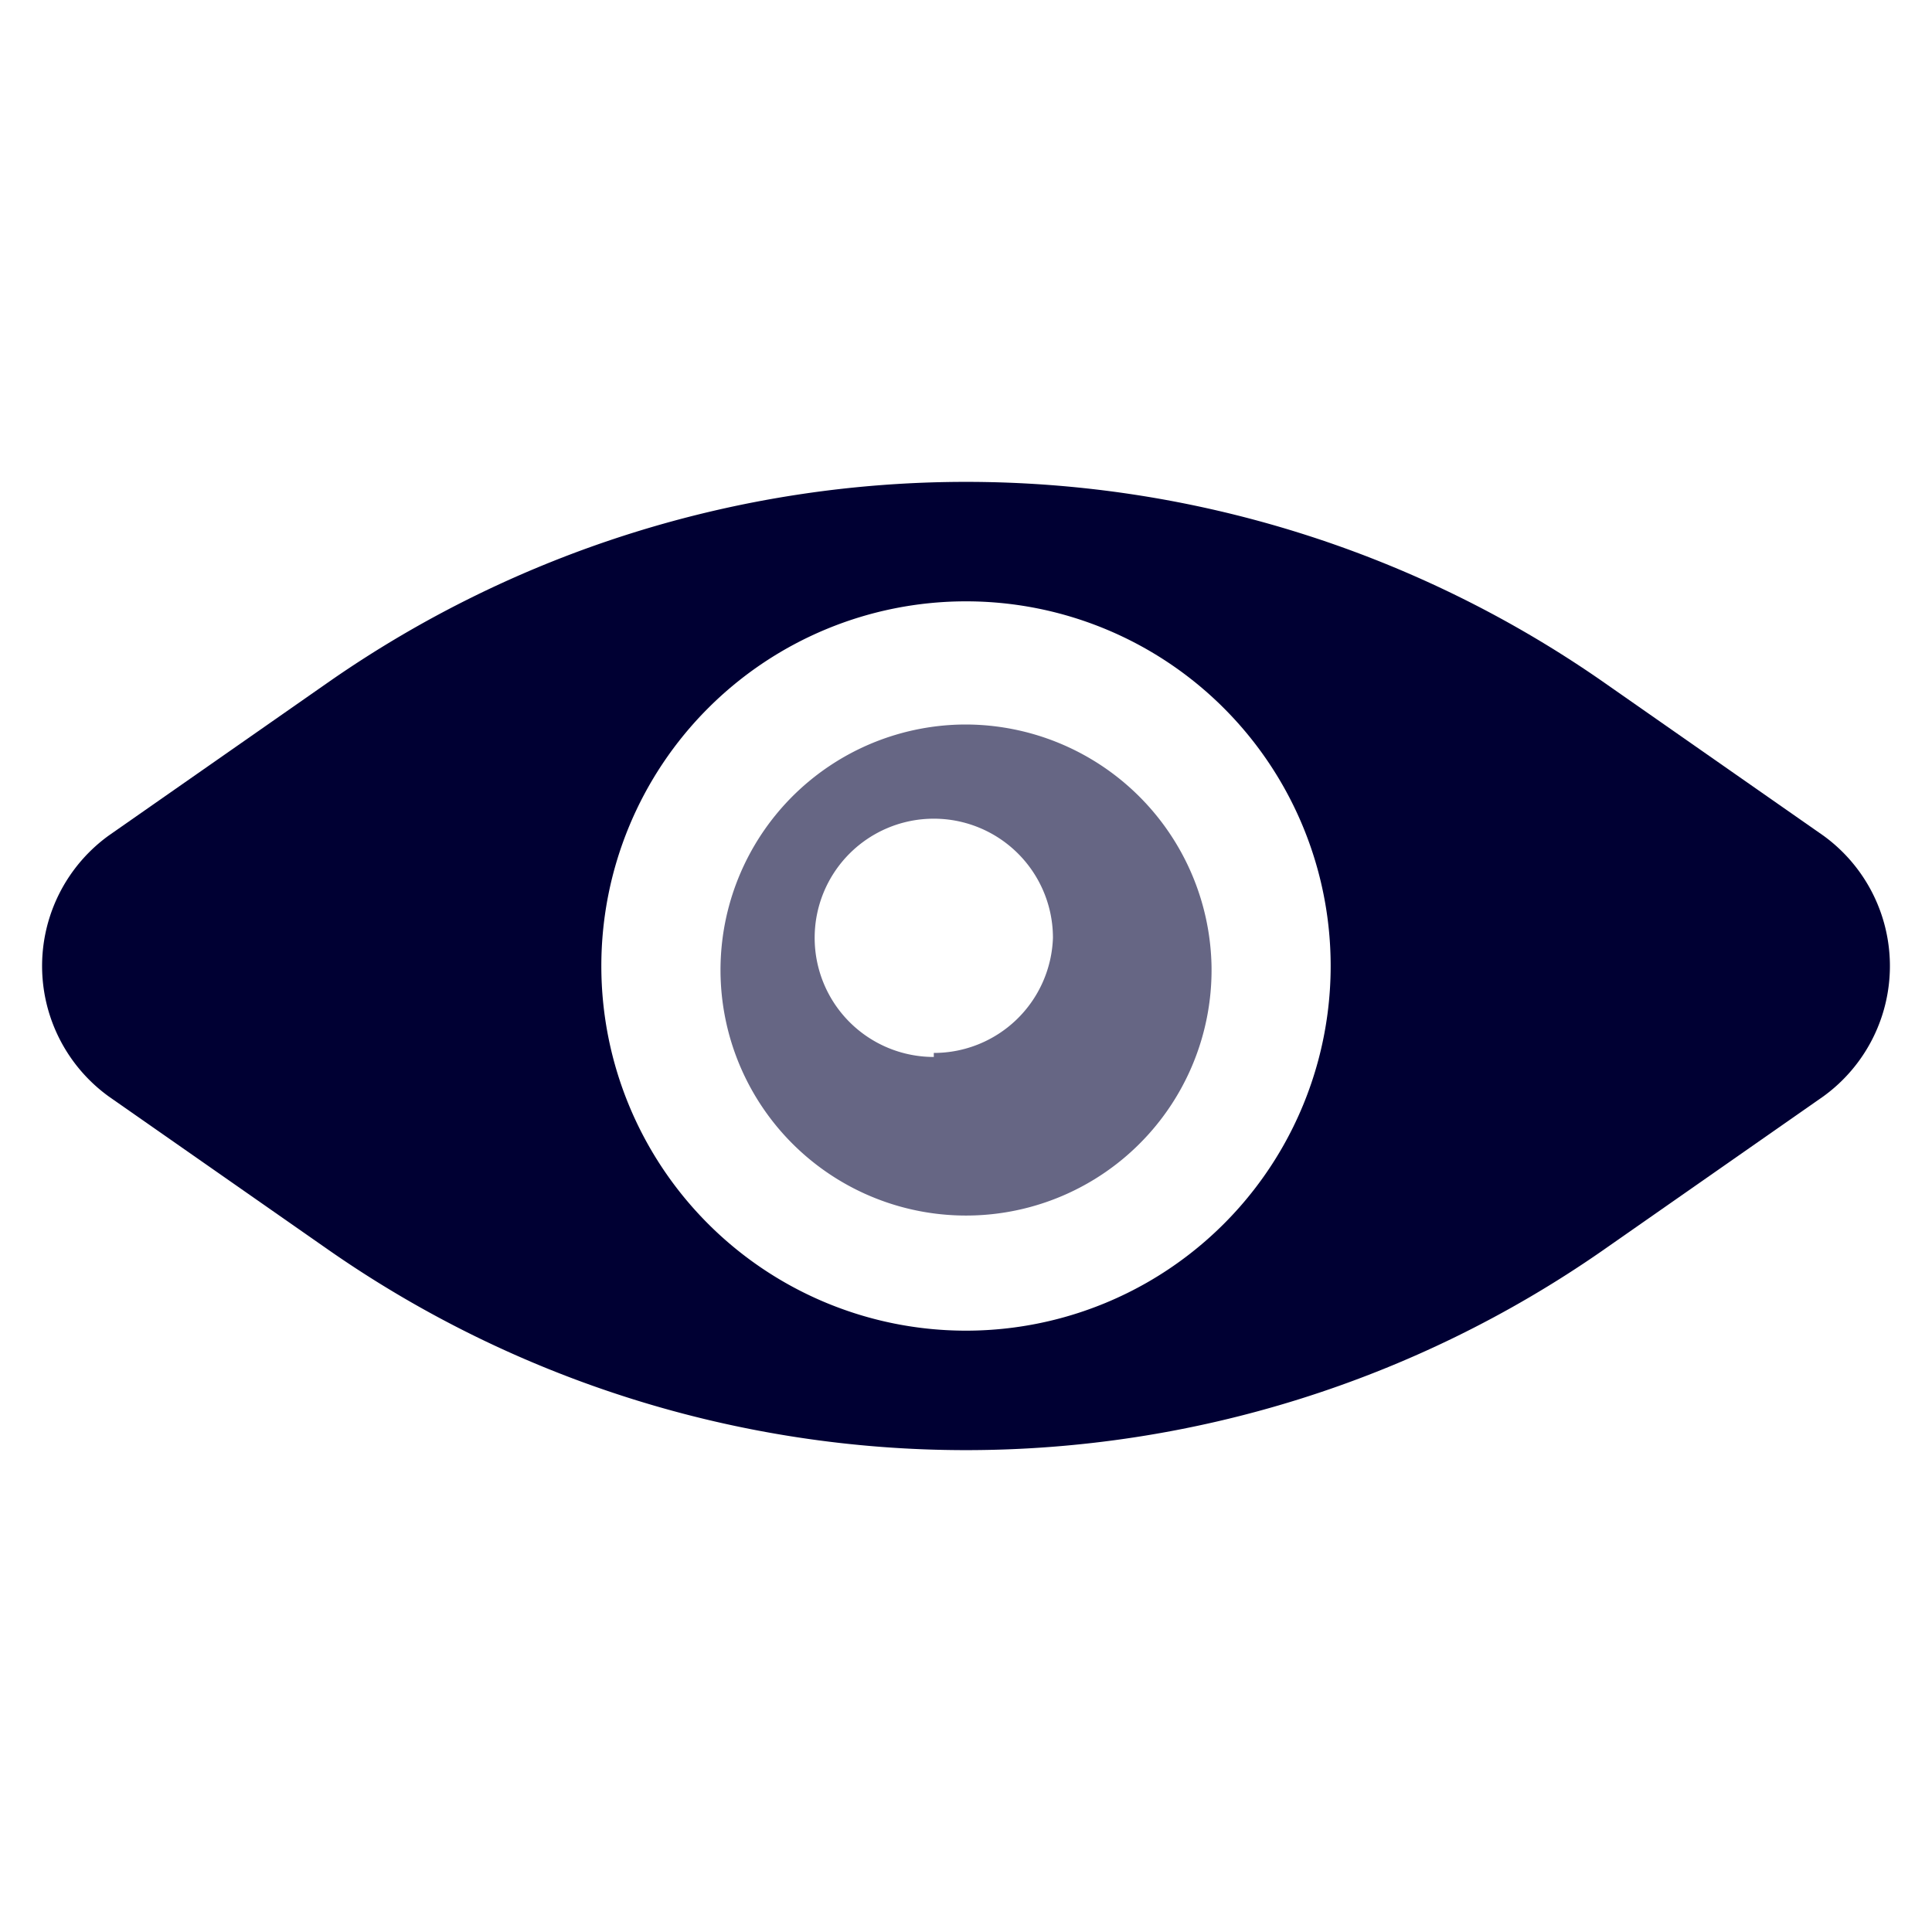 <svg id="Layer_1" data-name="Layer 1" xmlns="http://www.w3.org/2000/svg" viewBox="0 0 24 24"><defs><style>.cls-1,.cls-2{fill:#003;}.cls-2{opacity:0.6;}</style></defs><path class="cls-1" d="M19.9,8.46a13.85,13.85,0,0,0-15.8,0L1.35,10.38a2,2,0,0,0,0,3.24L4.1,15.54a13.85,13.85,0,0,0,15.8,0l2.75-1.92a2,2,0,0,0,0-3.24ZM12,16.53A4.53,4.53,0,1,1,16.53,12,4.53,4.53,0,0,1,12,16.53Z"/><path class="cls-2" d="M12,9A3.05,3.05,0,1,0,15.05,12,3.06,3.06,0,0,0,12,9Zm-.4,4.13a1.48,1.48,0,1,1,1.48-1.48A1.48,1.48,0,0,1,11.6,13.08Z"/></svg>